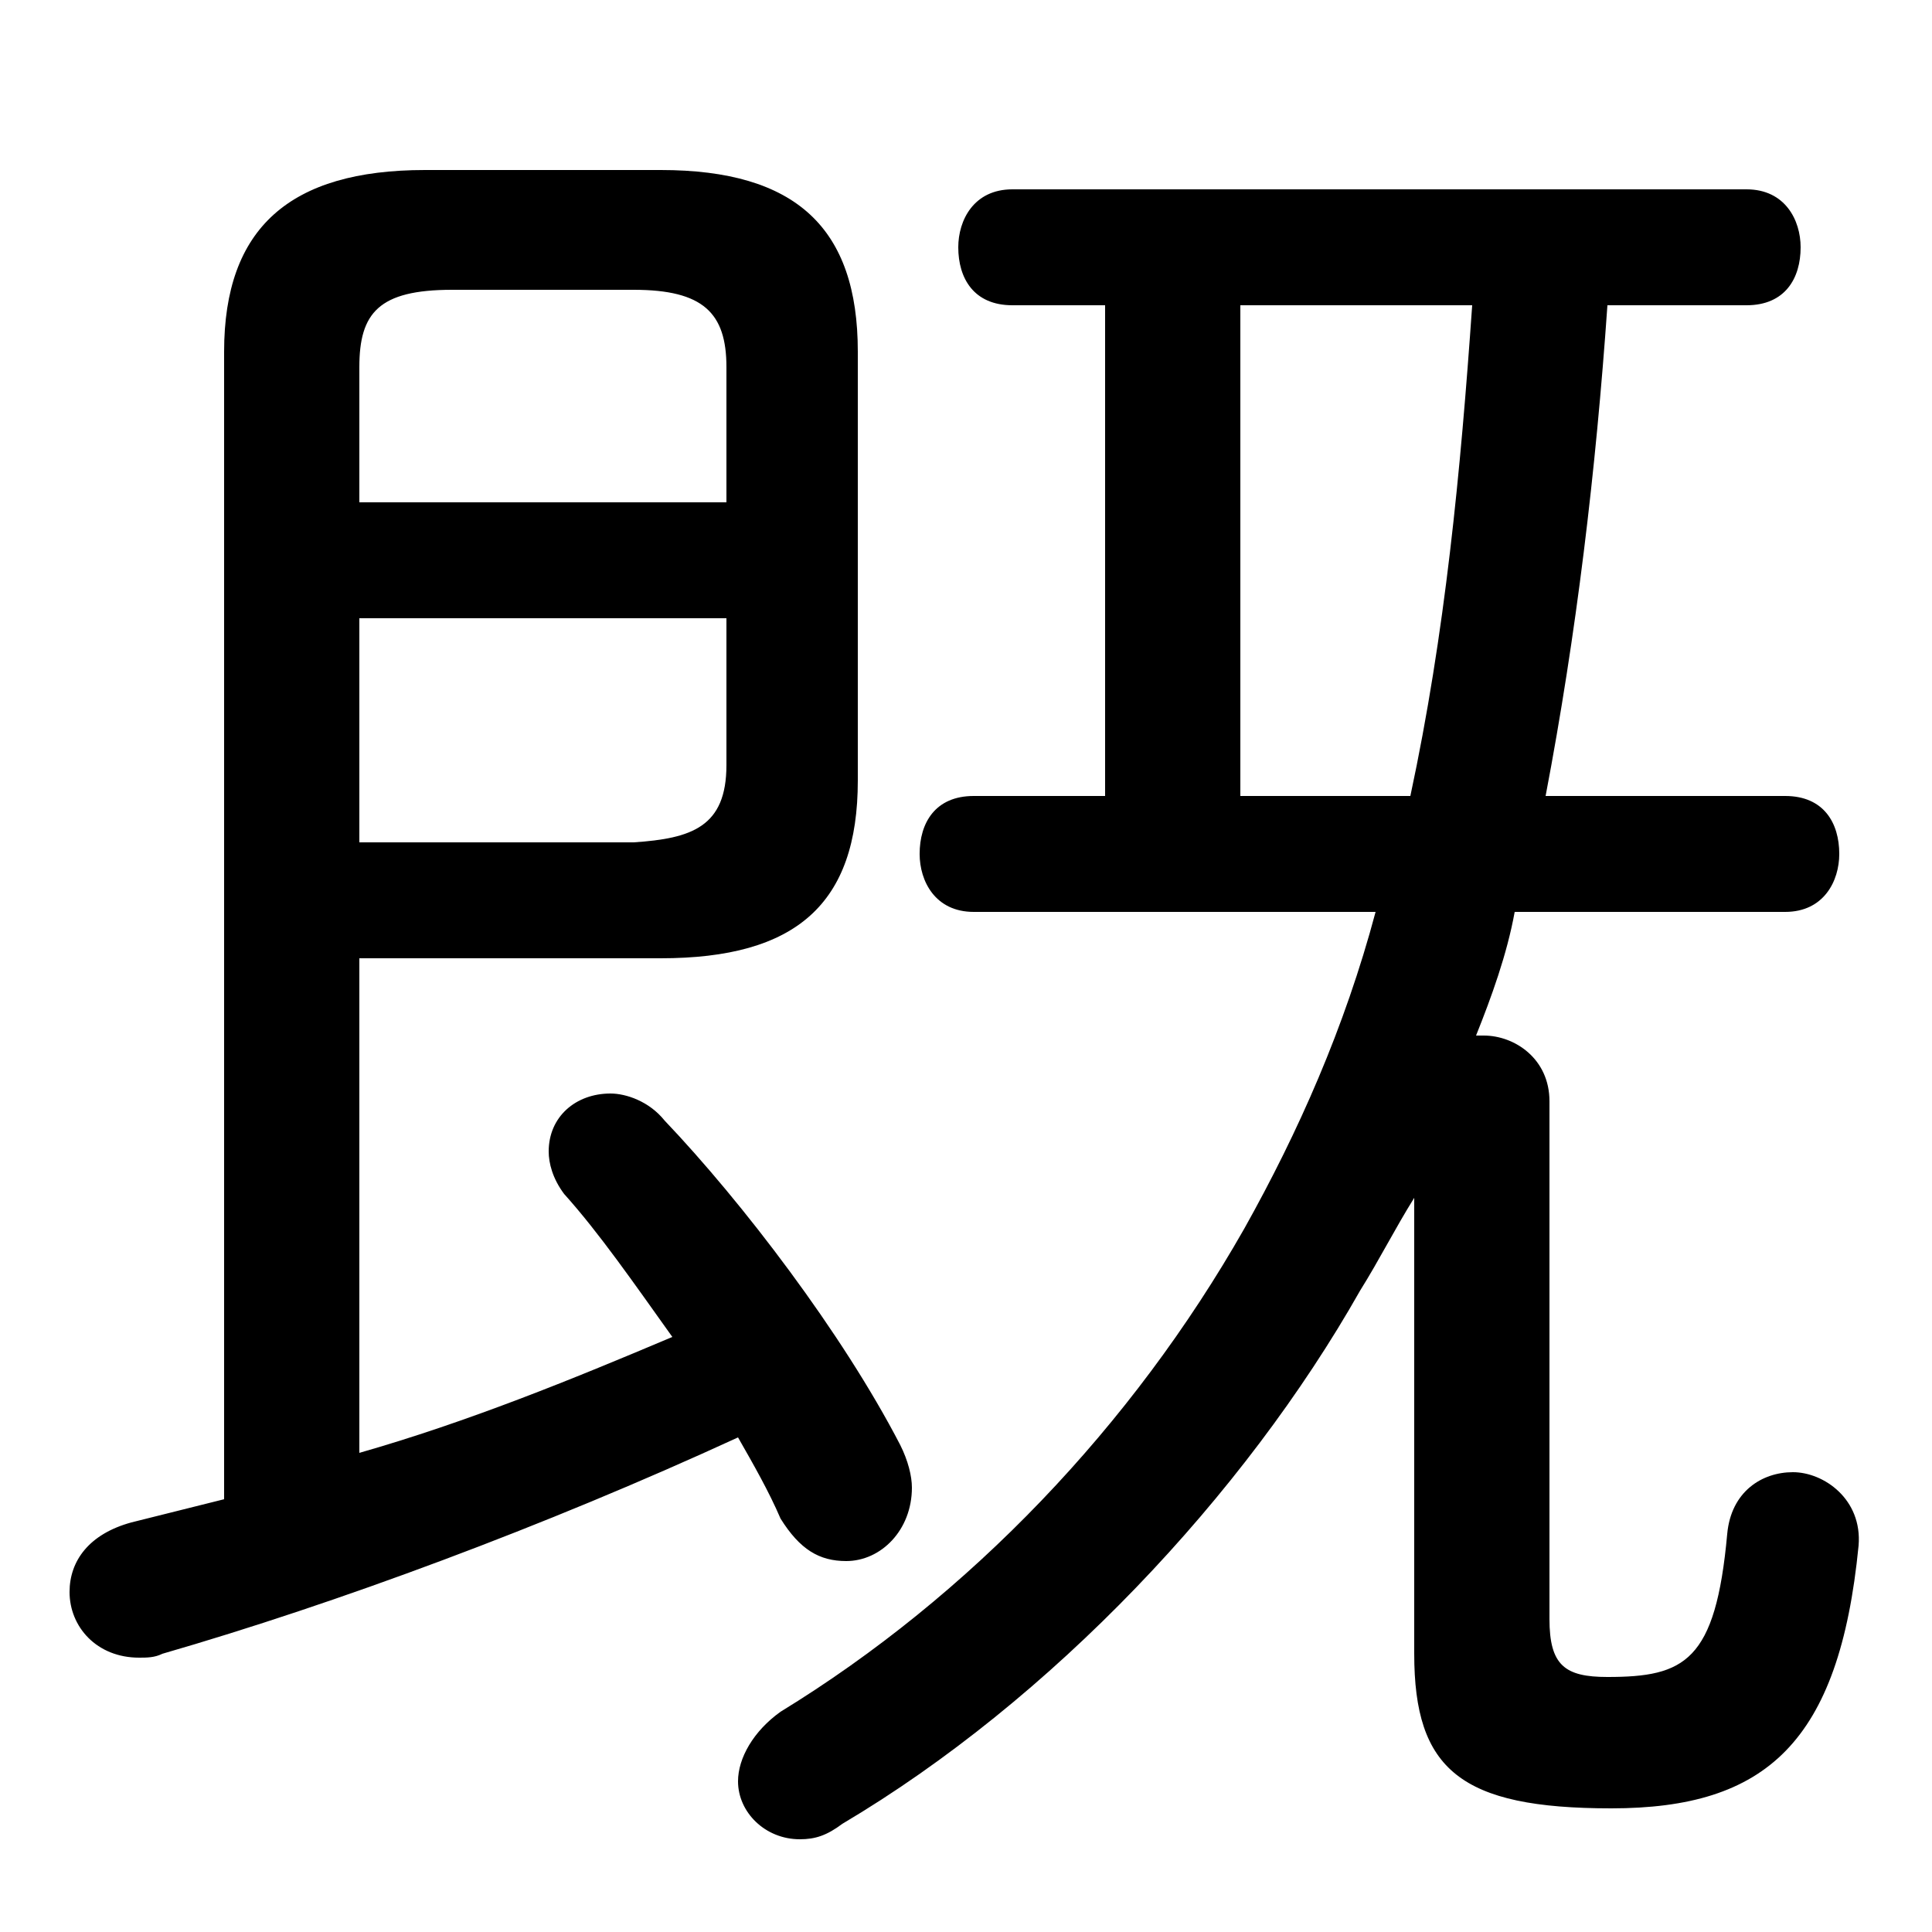 <svg xmlns="http://www.w3.org/2000/svg" viewBox="0 -44.0 50.0 50.0">
    <rect x="0" y="-44.0" width="50.0" height="50.0" fill="#808080" stroke="none"/>
    <g transform="scale(1, -1)">
        <!-- ボディの枠 -->
        <rect x="0" y="-6.0" width="50.0" height="50.0"
            stroke="white" fill="white"/>
        <!-- グリフ座標系の原点 -->
        <circle cx="0" cy="0" r="5" fill="white"/>
        <!-- グリフのアウトライン -->
        <g style="fill:black;stroke:#000000;stroke-width:0;stroke-linecap:round;stroke-linejoin:round;">
        <path d="M 9.3 19.2 L 17.1 19.2 C 20.6 19.2 22.2 20.6 22.2 23.8 L 22.2 34.9 C 22.2 38.1 20.6 39.6 17.1 39.6 L 11.0 39.6 C 7.5 39.6 5.8 38.1 5.8 34.9 L 5.8 5.2 C 5.0 5.0 4.2 4.8 3.4 4.6 C 2.3 4.3 1.8 3.6 1.8 2.8 C 1.8 1.9 2.5 1.1 3.6 1.1 C 3.8 1.1 4.0 1.1 4.2 1.2 C 8.7 2.5 14.1 4.5 19.1 6.8 C 19.5 6.1 19.9 5.4 20.2 4.7 C 20.7 3.9 21.2 3.6 21.9 3.6 C 22.8 3.6 23.6 4.4 23.6 5.5 C 23.6 5.8 23.5 6.2 23.3 6.6 C 21.8 9.5 19.2 12.9 17.2 15.0 C 16.8 15.5 16.2 15.7 15.8 15.7 C 14.9 15.7 14.2 15.1 14.2 14.2 C 14.2 13.9 14.3 13.5 14.6 13.1 C 15.5 12.1 16.4 10.8 17.4 9.4 C 14.8 8.3 12.1 7.2 9.3 6.4 Z M 9.3 22.2 L 9.3 28.0 L 18.8 28.0 L 18.8 24.2 C 18.8 22.6 17.9 22.3 16.4 22.2 Z M 18.8 31.0 L 9.3 31.0 L 9.3 34.5 C 9.3 35.9 9.8 36.5 11.7 36.5 L 16.4 36.5 C 18.2 36.5 18.8 35.9 18.8 34.5 Z M 45.2 36.1 C 46.2 36.1 46.6 36.8 46.6 37.6 C 46.6 38.3 46.2 39.1 45.2 39.1 L 26.2 39.1 C 25.2 39.1 24.8 38.3 24.8 37.6 C 24.8 36.8 25.2 36.1 26.2 36.1 L 28.6 36.1 L 28.6 23.4 L 25.2 23.4 C 24.2 23.4 23.8 22.7 23.8 21.9 C 23.8 21.2 24.2 20.4 25.2 20.4 L 35.6 20.4 C 34.8 17.4 33.6 14.7 32.2 12.2 C 29.3 7.1 25.1 2.7 20.2 -0.3 C 19.5 -0.8 19.1 -1.5 19.1 -2.1 C 19.1 -2.9 19.8 -3.6 20.7 -3.6 C 21.1 -3.6 21.4 -3.5 21.8 -3.2 C 27.2 0.0 32.2 5.3 35.2 10.6 C 35.7 11.4 36.1 12.2 36.6 13.0 L 36.6 1.2 C 36.6 -1.8 37.8 -2.8 41.7 -2.8 C 45.7 -2.8 47.6 -1.1 48.1 4.0 C 48.2 5.2 47.2 5.9 46.4 5.9 C 45.6 5.9 44.8 5.4 44.7 4.3 C 44.4 1.0 43.6 0.6 41.6 0.6 C 40.5 0.6 40.1 0.9 40.1 2.1 L 40.1 15.5 C 40.1 16.6 39.2 17.2 38.4 17.2 L 38.2 17.2 C 38.6 18.2 39.0 19.3 39.2 20.4 L 46.2 20.4 C 47.2 20.4 47.6 21.2 47.6 21.9 C 47.6 22.7 47.2 23.4 46.2 23.4 L 40.0 23.4 C 40.8 27.6 41.3 31.8 41.6 36.1 Z M 38.1 36.1 C 37.8 31.8 37.4 27.6 36.5 23.4 L 32.1 23.4 L 32.1 36.1 Z"/>
    </g>
    </g>
</svg>
